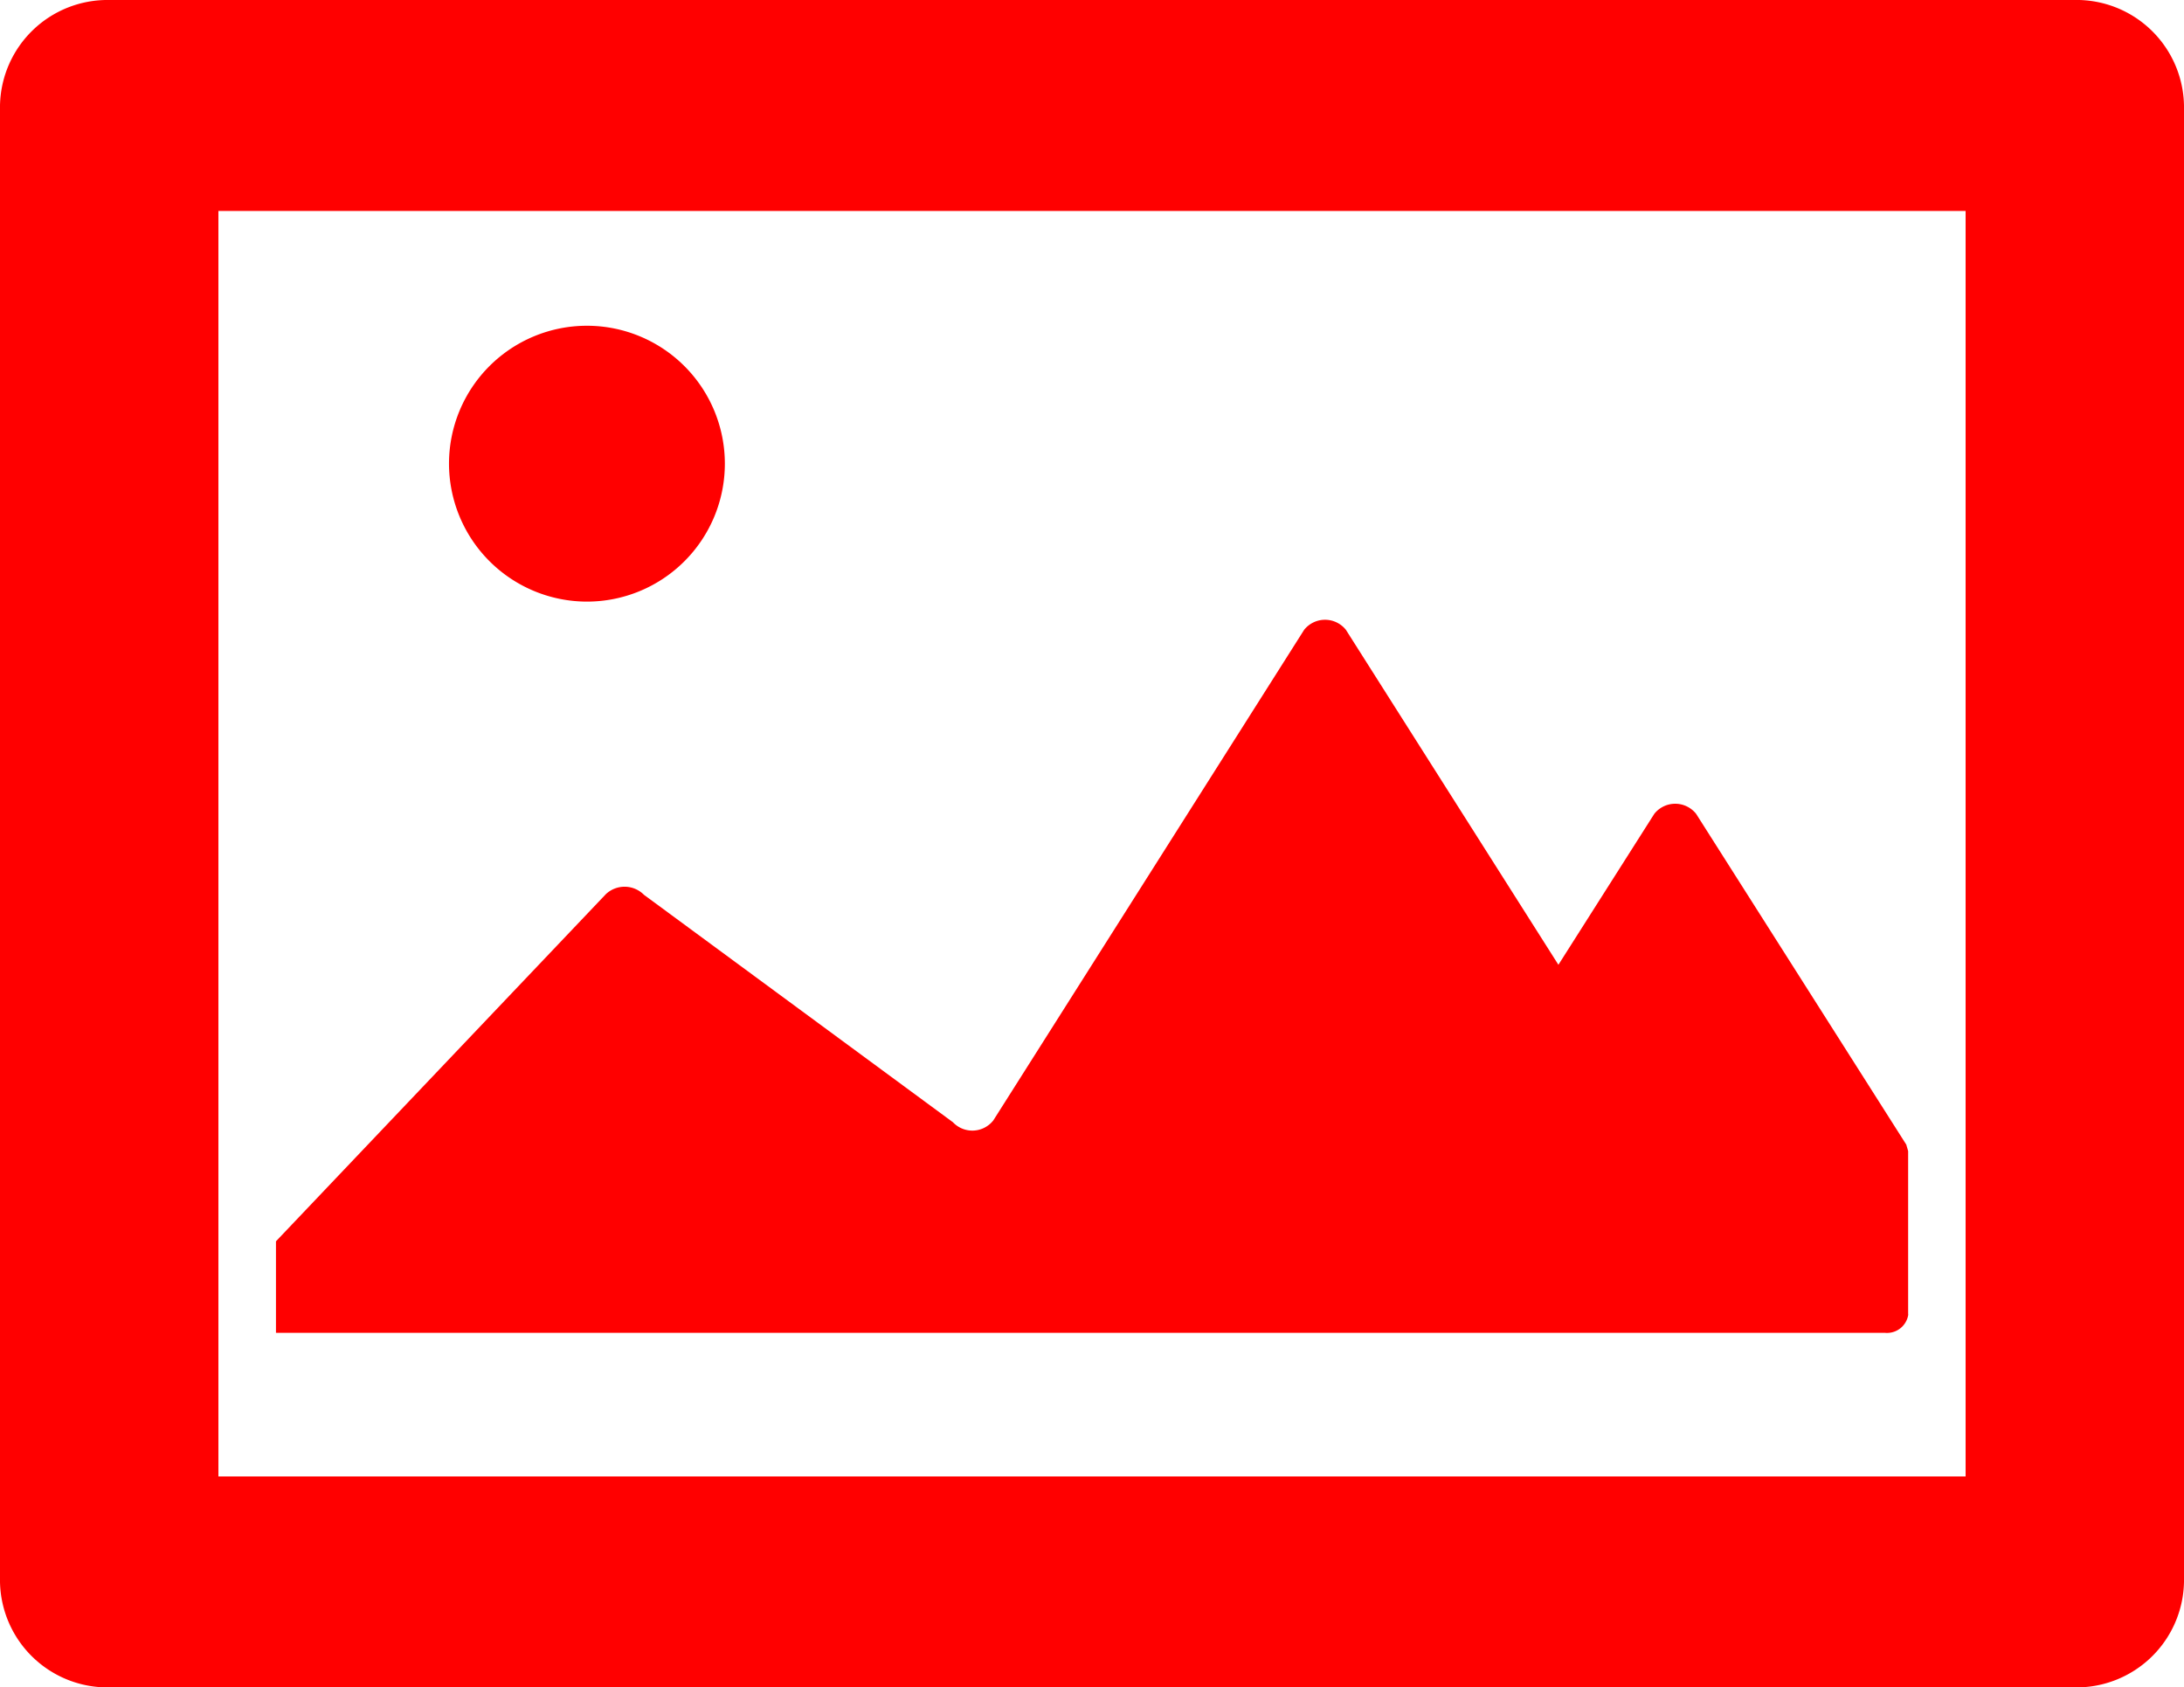 <svg xmlns="http://www.w3.org/2000/svg" width="117.824" height="91.028" viewBox="0 0 117.824 91.028">
  <g id="np_picture_800093_FF0000" transform="translate(-0.39 -10.312)">
    <path id="Path_303" data-name="Path 303" d="M112.323,10.312H6.281A5.8,5.8,0,0,0,.39,16V95.651a5.8,5.8,0,0,0,5.891,5.689H112.323a5.8,5.8,0,0,0,5.891-5.689V16a5.8,5.8,0,0,0-5.891-5.689Zm-5.891,79.649H12.173V21.691h94.259Z" fill="red"/>
    <path id="Path_304" data-name="Path 304" d="M103.332,73.809V65c-.025-.1-.074-.254-.1-.352L91.892,46.8a1.442,1.442,0,0,0-2.253,0l-5.175,8.145L73,36.875a1.442,1.442,0,0,0-2.253,0L53.979,63.34a1.44,1.44,0,0,1-2.179.1L35.133,51.172a1.473,1.473,0,0,0-2.055-.039l-17.8,18.73V74.8h86.8a1.159,1.159,0,0,0,1.263-1Z" transform="translate(0 7.413)" fill="red"/>
    <path id="Path_305" data-name="Path 305" d="M27.676,40.078a7.441,7.441,0,1,0-7.441-7.441A7.452,7.452,0,0,0,27.676,40.078Z" transform="translate(4.378 2.689)" fill="red"/>
  </g>
</svg>
